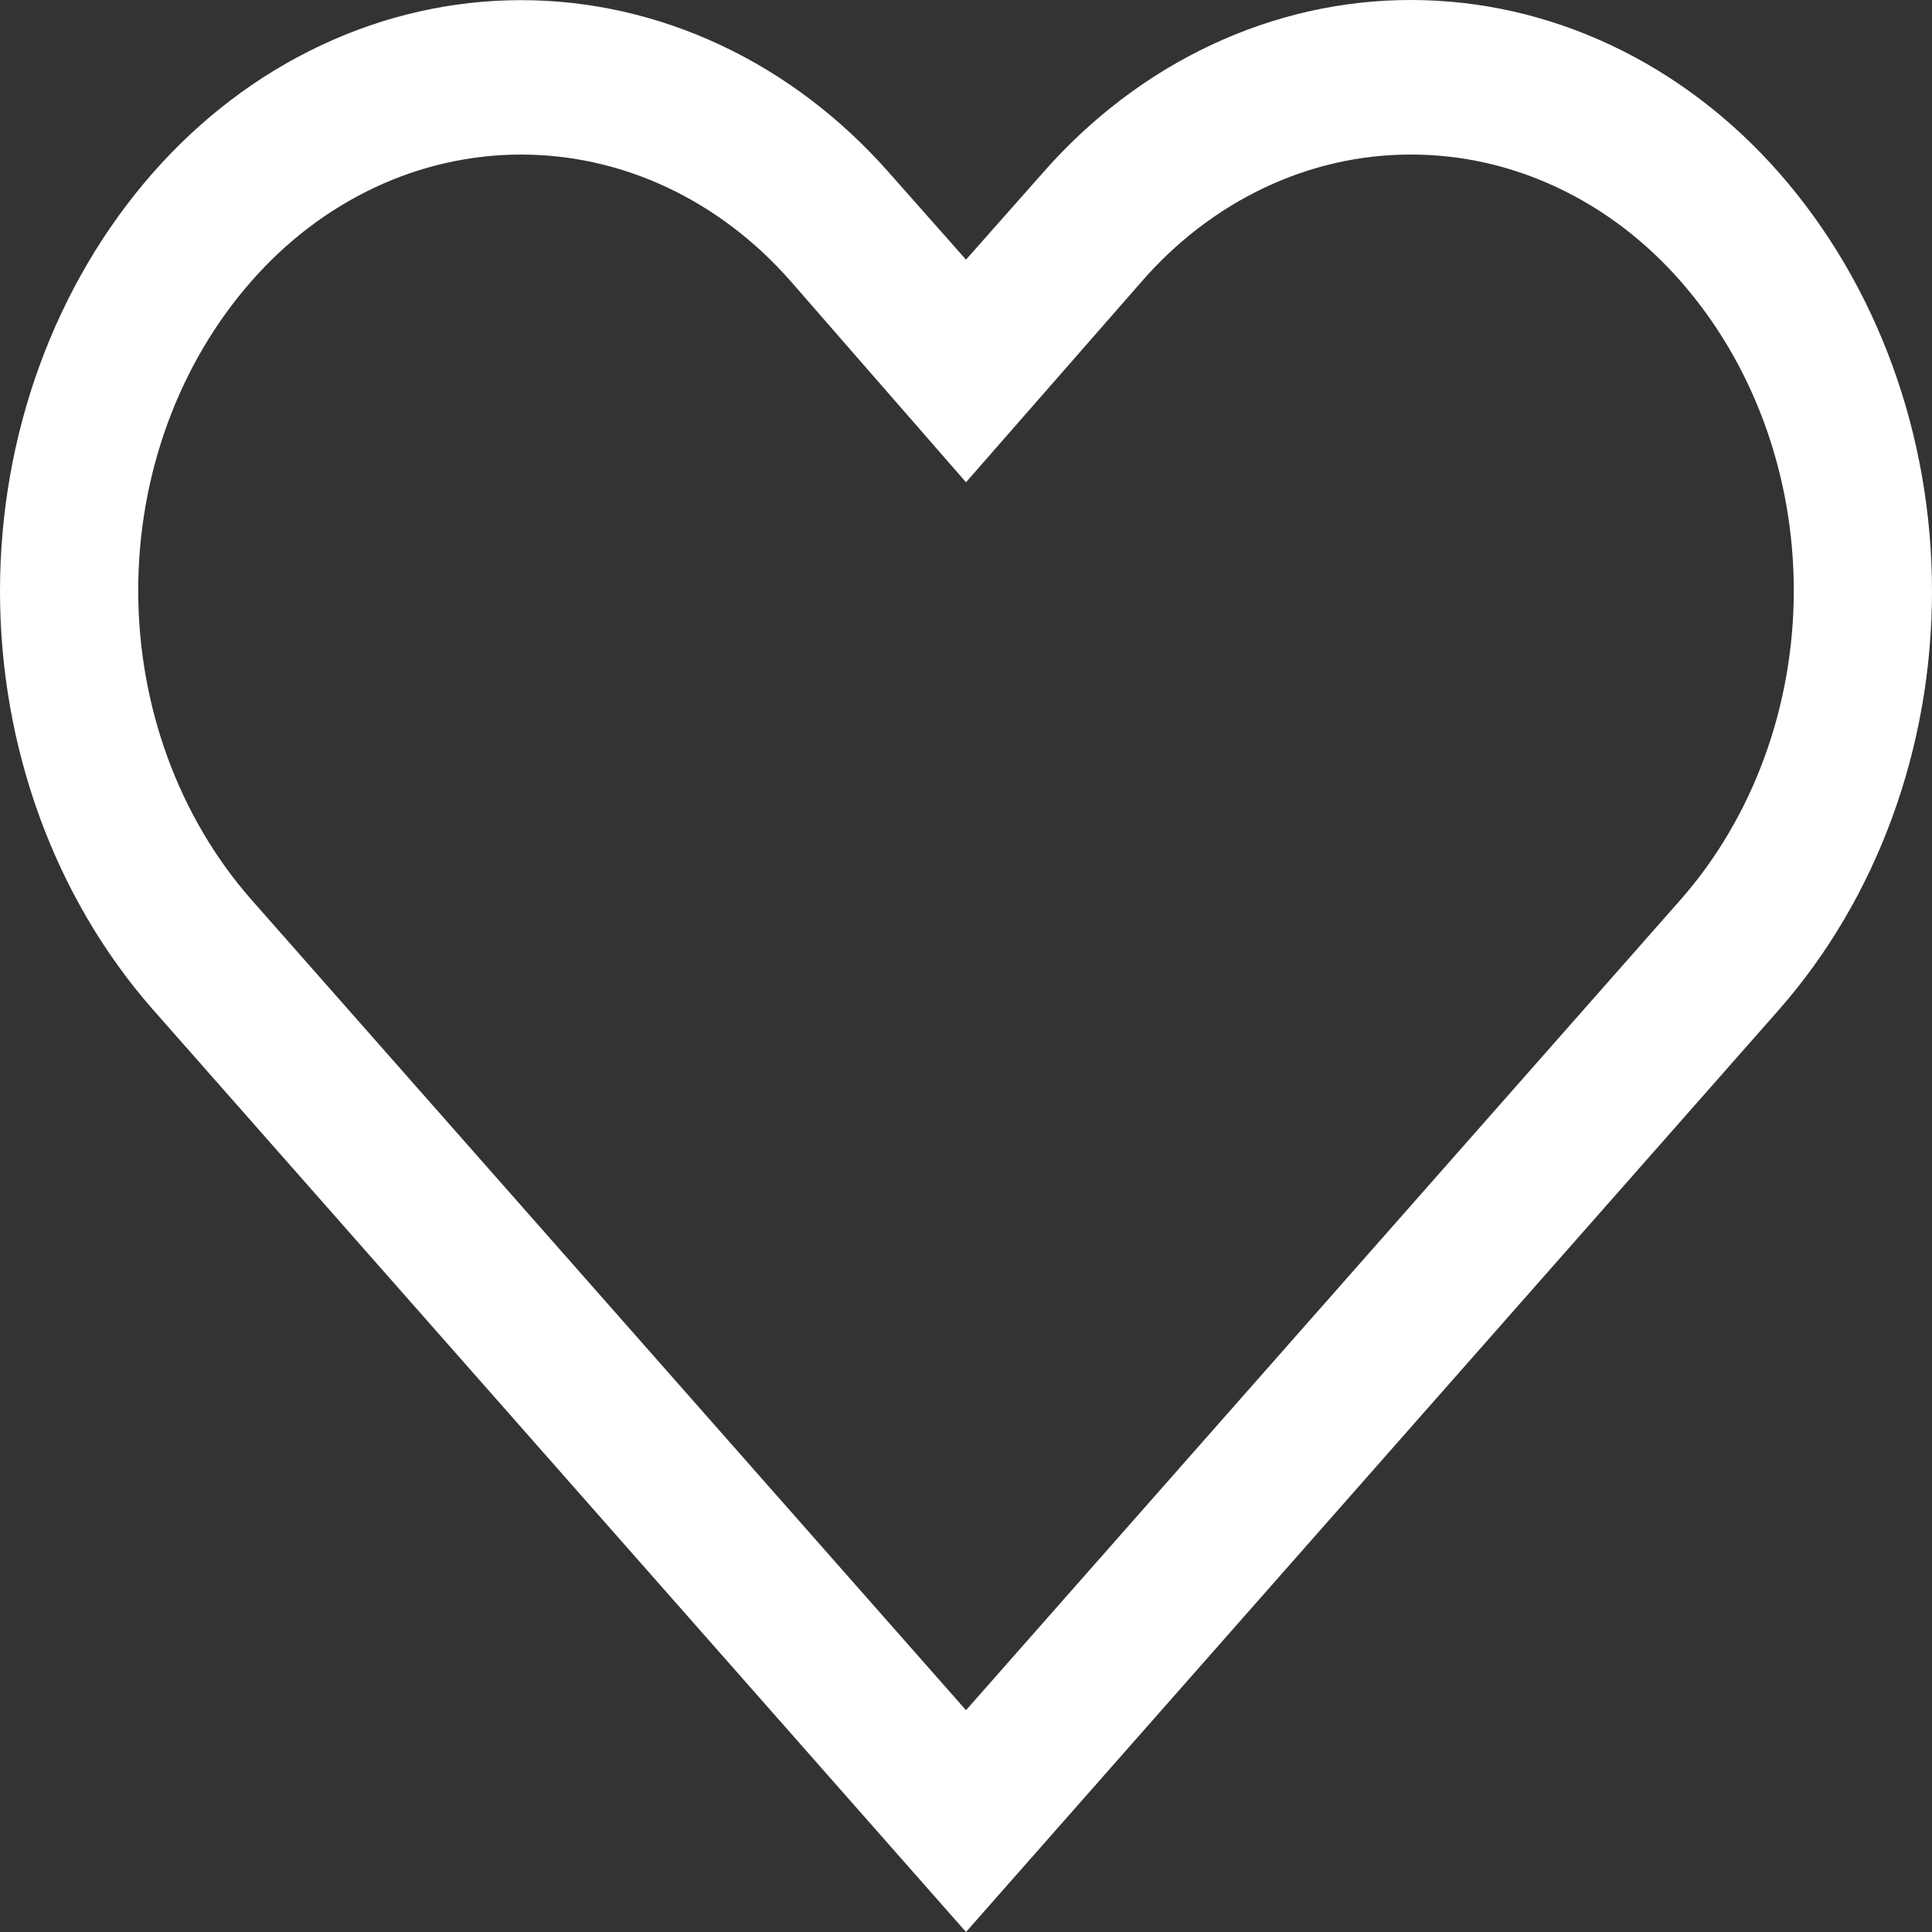 <svg width="26" height="26" viewBox="0 0 26 26" fill="none" xmlns="http://www.w3.org/2000/svg">
<rect x="0" y="0" width="26" height="26" fill="#333333" stroke="none"/>
<path d="M18.988 2.08C19.664 2.079 20.333 2.23 20.957 2.523C21.58 2.816 22.145 3.245 22.618 3.786C23.593 4.895 24.14 6.389 24.14 7.946C24.14 9.502 23.593 10.997 22.618 12.106L13 23.015L3.382 12.106C2.407 10.997 1.86 9.502 1.86 7.946C1.86 6.389 2.407 4.895 3.382 3.786C3.855 3.245 4.42 2.816 5.044 2.523C5.667 2.23 6.336 2.08 7.012 2.08C7.688 2.08 8.357 2.23 8.98 2.523C9.603 2.816 10.168 3.245 10.642 3.786L13 6.49L15.349 3.806C15.821 3.259 16.386 2.825 17.012 2.528C17.637 2.231 18.309 2.079 18.988 2.08ZM18.988 2.79017e-06C18.065 -0.001 17.151 0.205 16.3 0.605C15.448 1.005 14.677 1.591 14.03 2.33L13 3.494L11.97 2.33C11.322 1.593 10.551 1.007 9.7 0.608C8.848 0.208 7.935 0.002 7.012 0.002C6.089 0.002 5.175 0.208 4.324 0.608C3.473 1.007 2.701 1.593 2.054 2.33C0.738 3.831 0 5.851 0 7.956C0 10.061 0.738 12.081 2.054 13.582L13 26L23.946 13.582C25.262 12.081 26 10.061 26 7.956C26 5.851 25.262 3.831 23.946 2.33C23.299 1.592 22.527 1.006 21.676 0.606C20.825 0.206 19.911 0 18.988 2.79017e-06Z" fill="white"/>
</svg>
